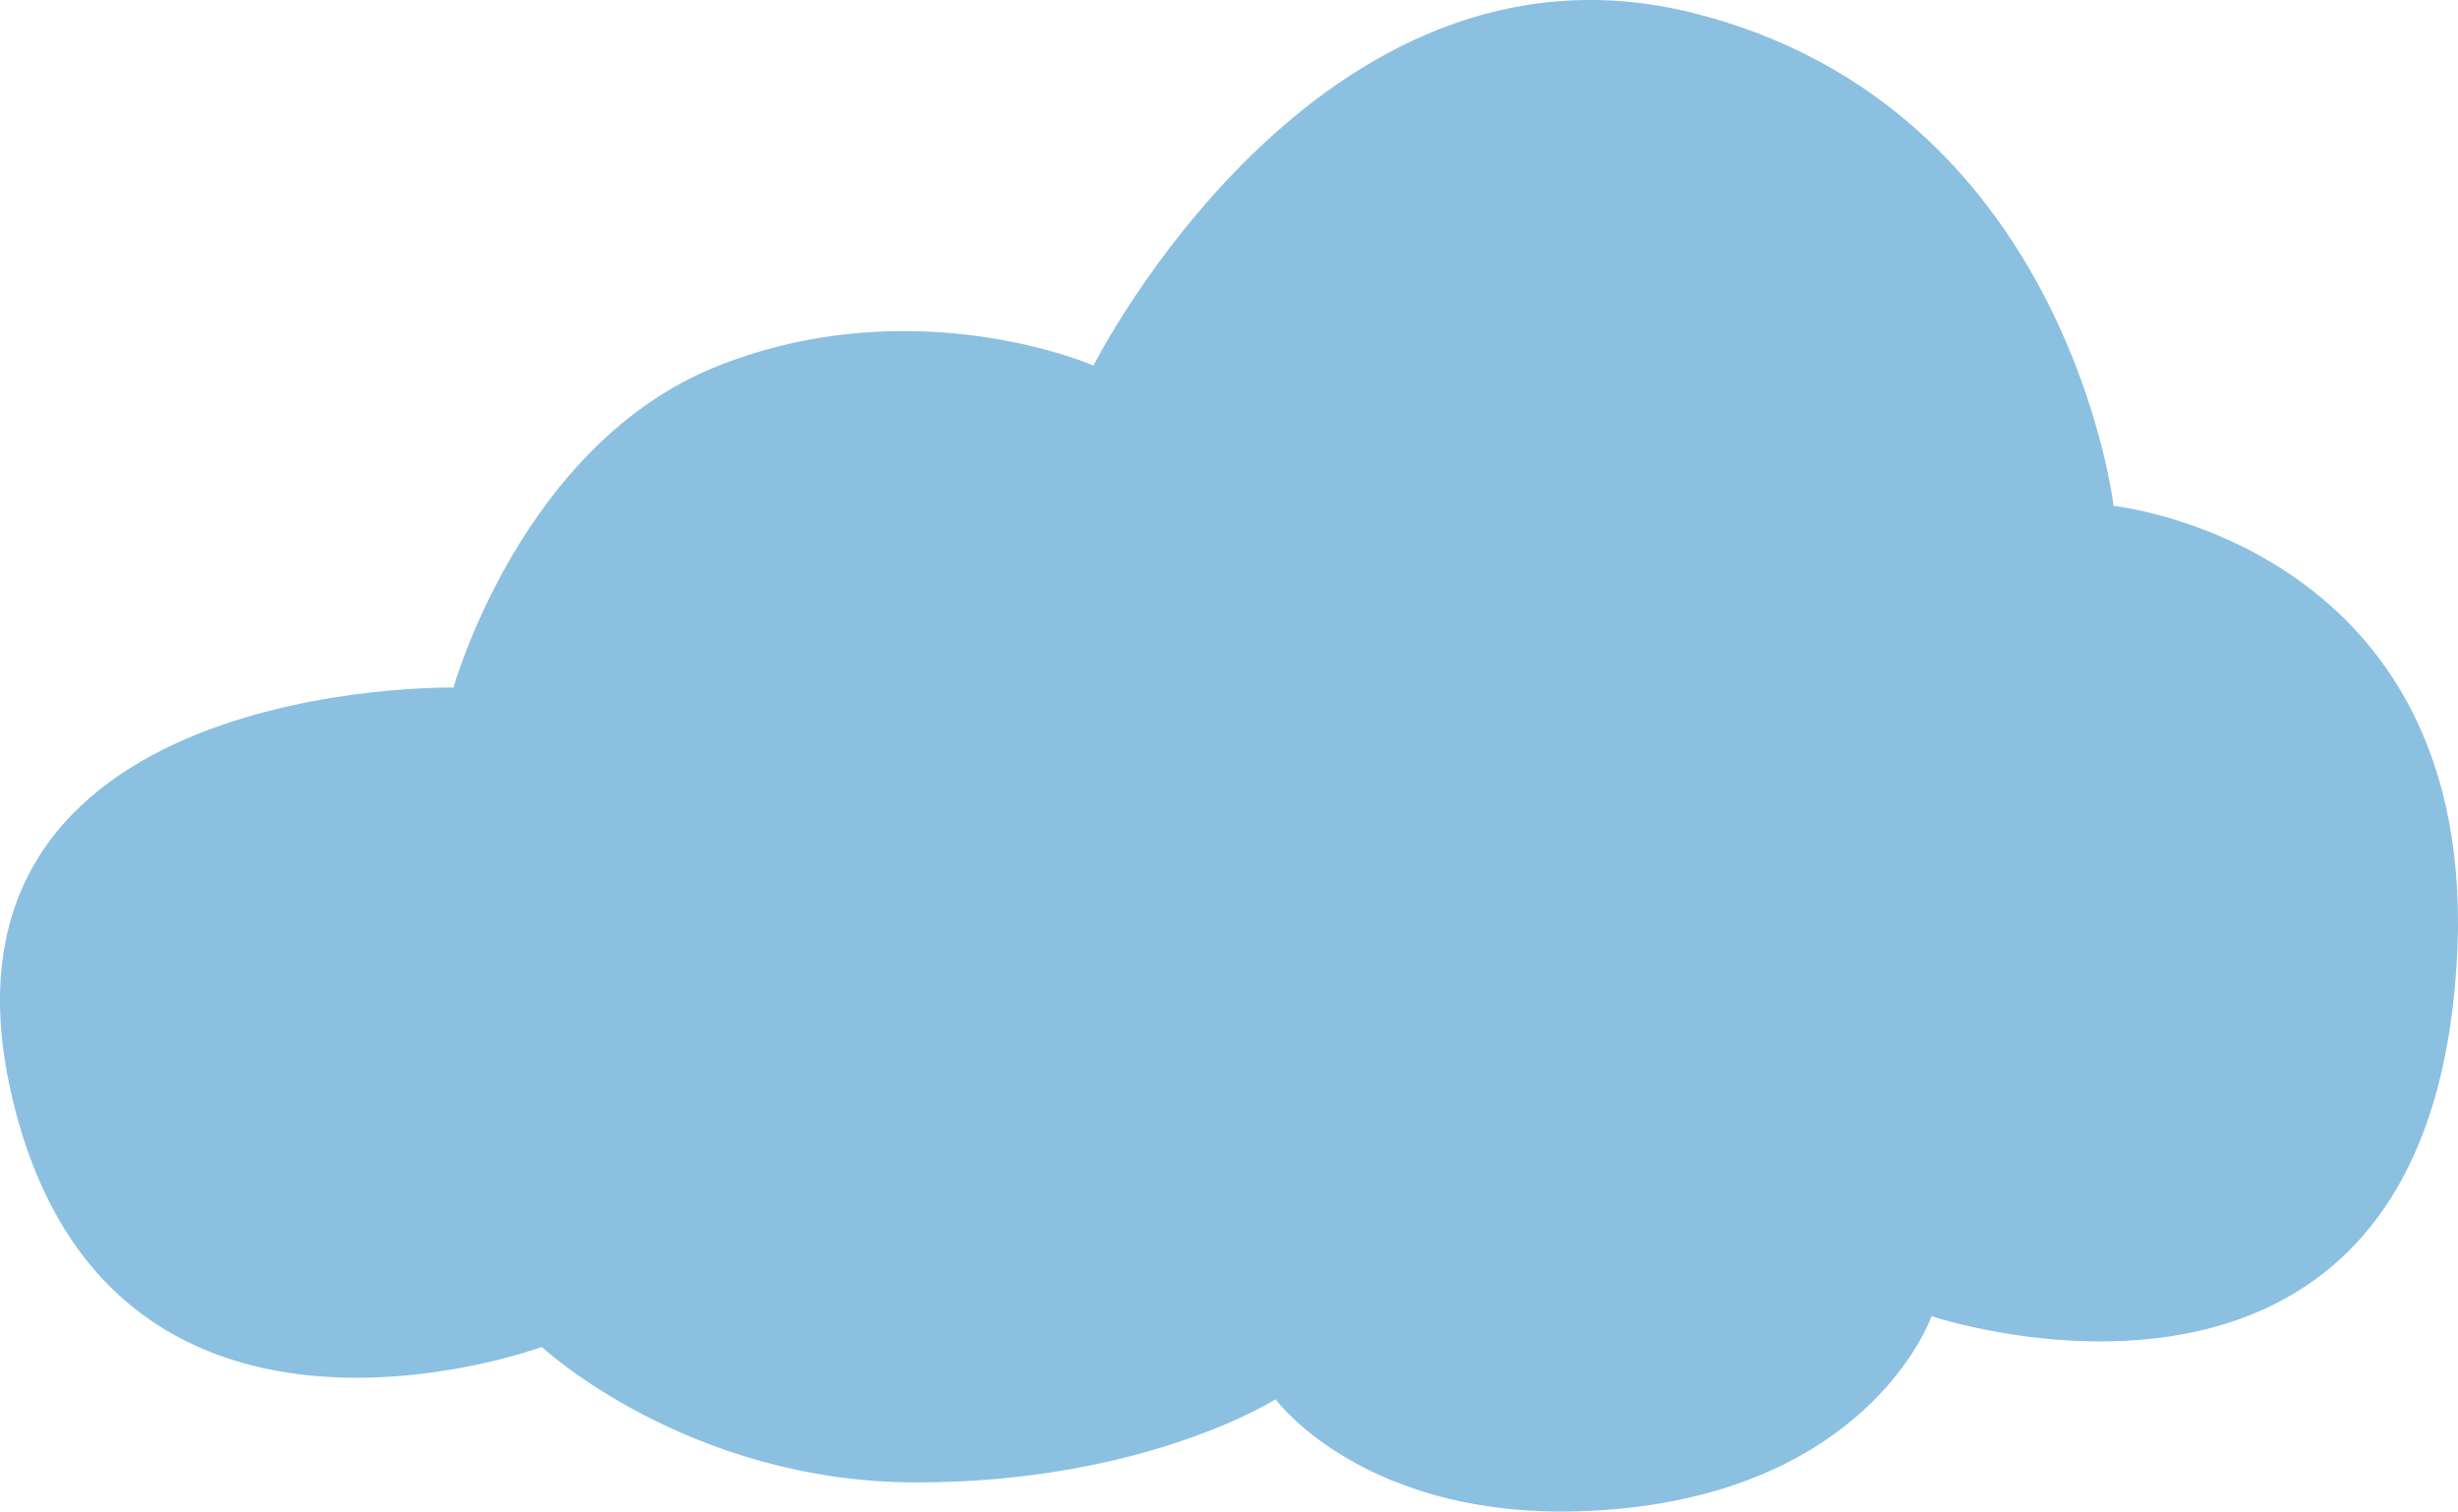 <svg width="213" height="131" viewBox="0 0 213 131" fill="none" xmlns="http://www.w3.org/2000/svg" class="icon-cloud">
<path d="M146.632 1.105C114.171 -6.952 94.758 31.68 94.758 31.68C94.758 31.68 79.41 24.957 62.297 31.68C45.184 38.403 39.302 59.587 39.302 59.587C39.302 59.587 -7.19 58.68 0.958 94.697C9.106 130.714 46.949 116.734 46.949 116.734C46.949 116.734 59.57 128.473 79.41 128.473C99.251 128.473 110.535 121.27 110.535 121.27C110.535 121.27 119.091 132.956 140.75 130.714C162.408 128.473 167.382 114.066 167.382 114.066C167.382 114.066 207.597 127.566 212.517 87.494C217.437 47.421 183.158 43.846 183.158 43.846C183.158 43.846 179.093 9.163 146.632 1.105Z" fill="#1982C4" fill-opacity="0.5"/>
</svg>
